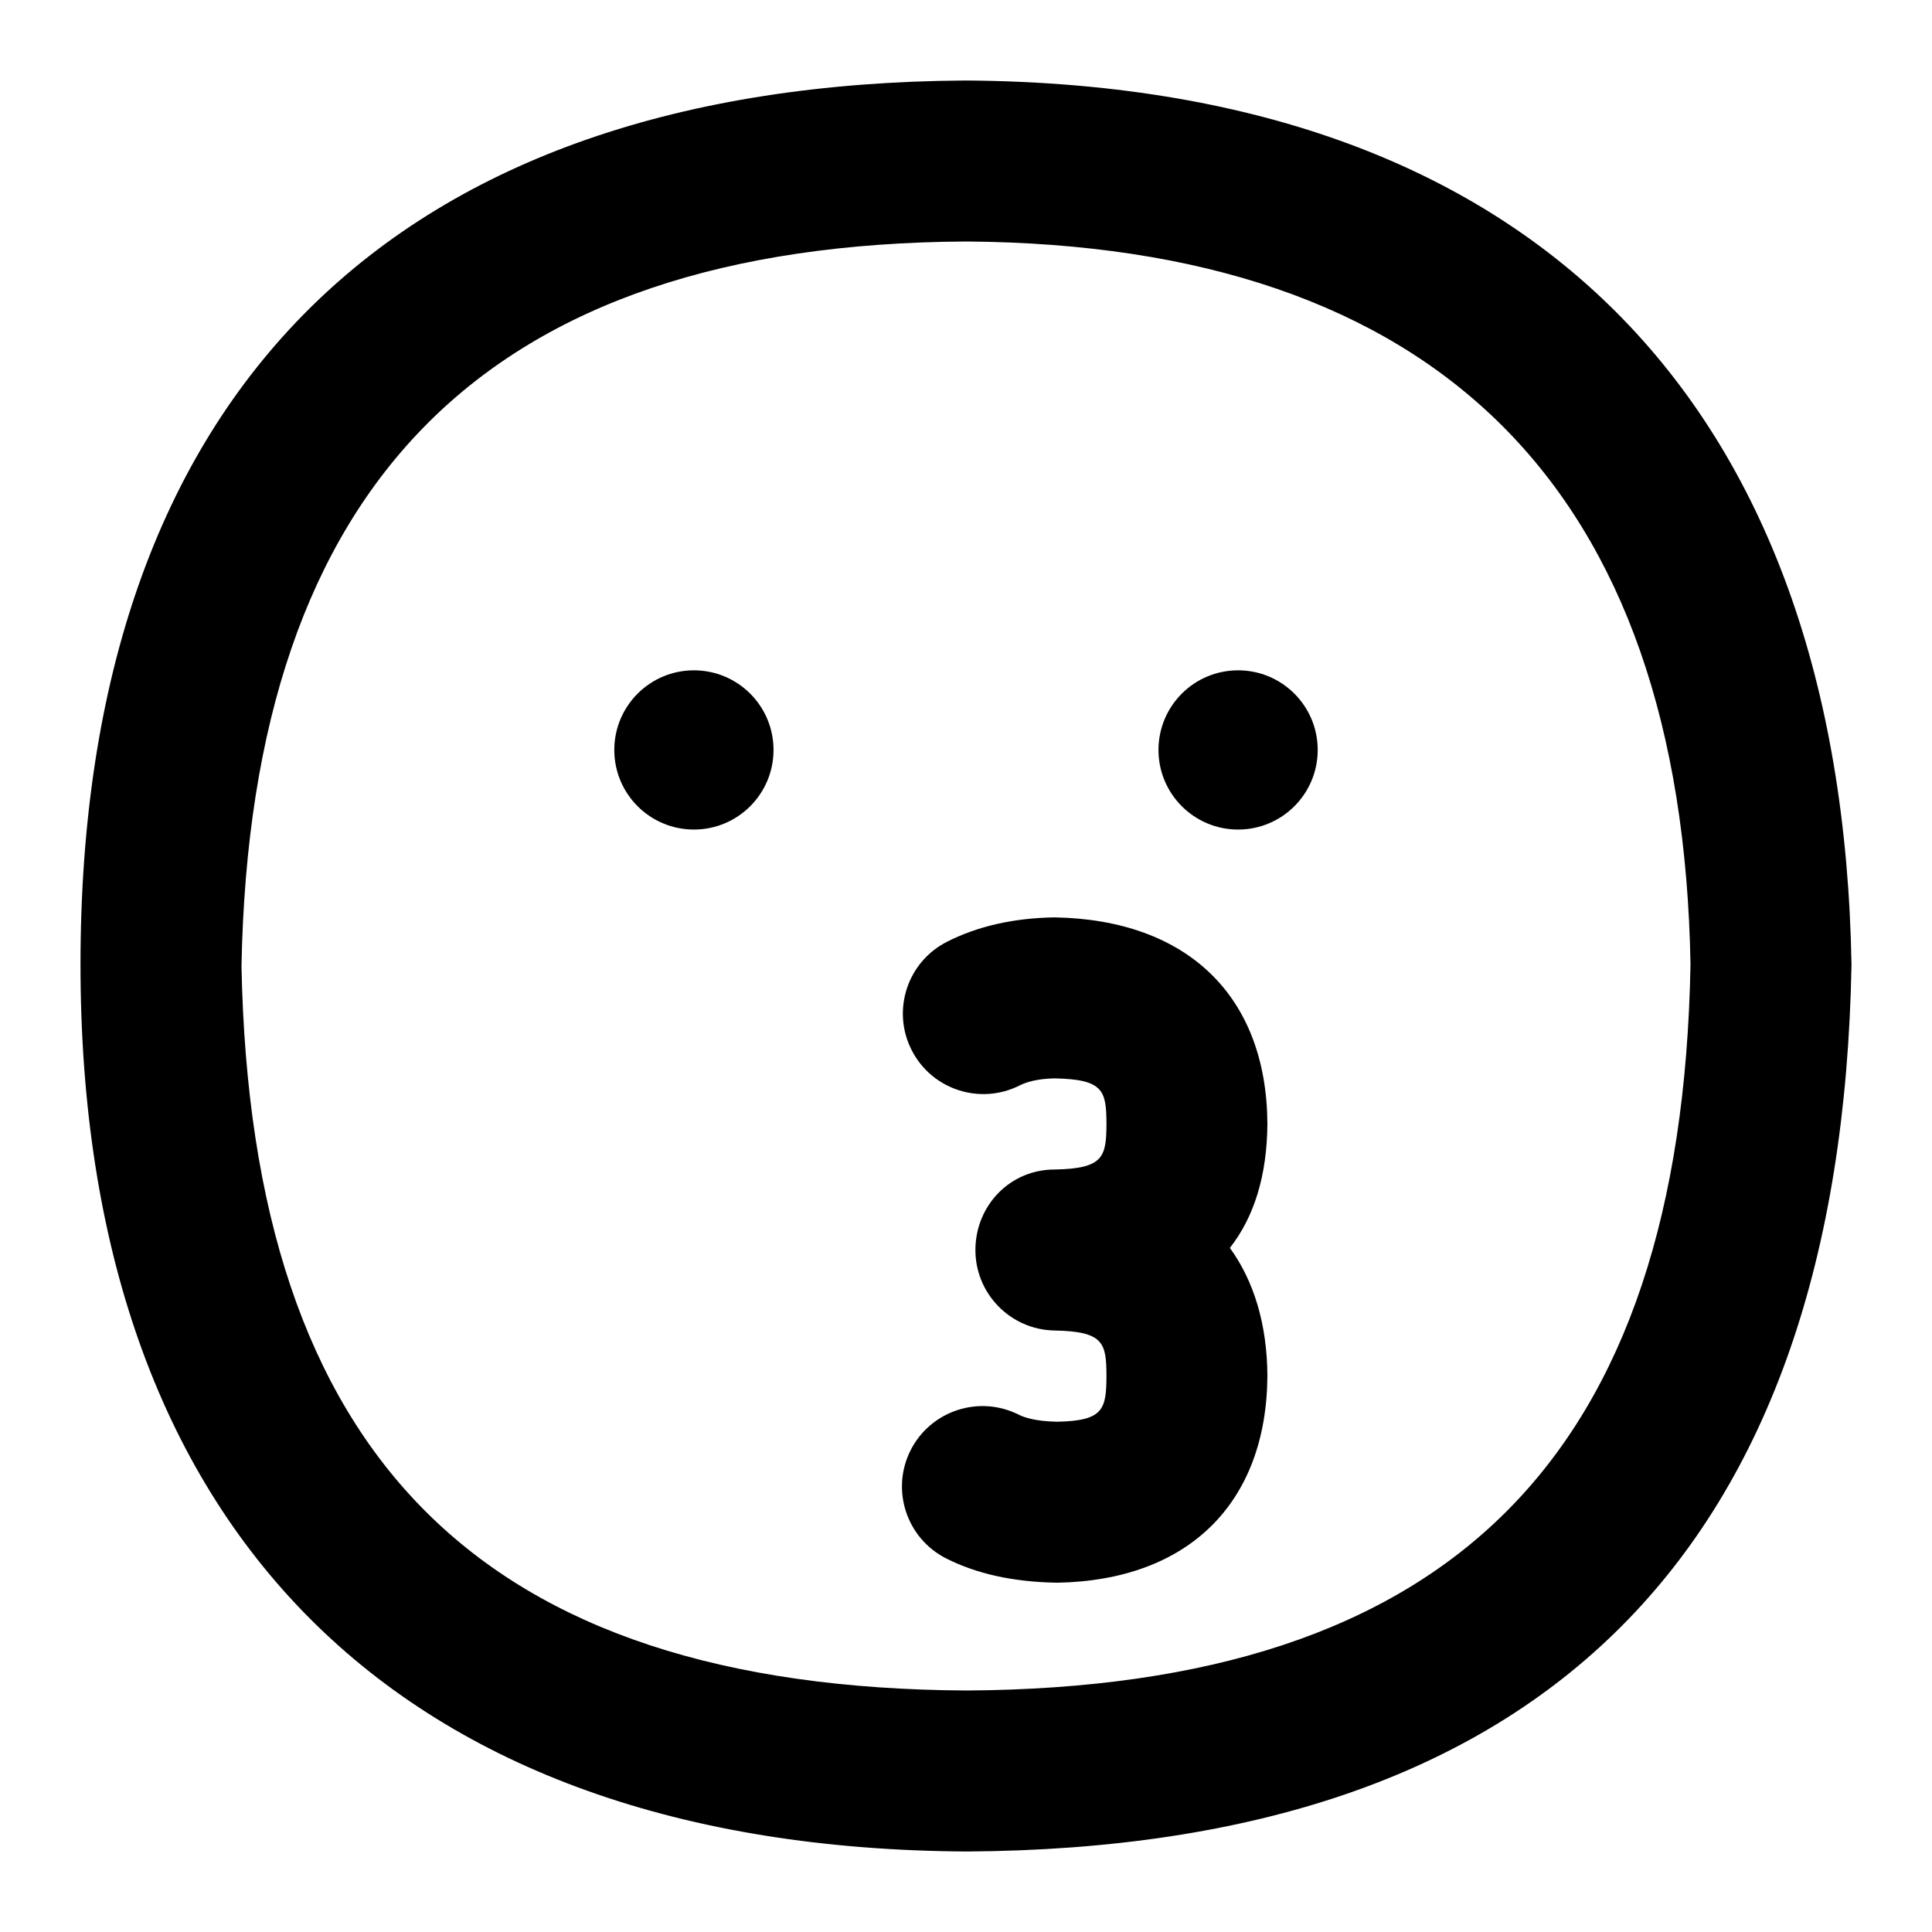 <?xml version="1.0" encoding="UTF-8"?>
<svg xmlns="http://www.w3.org/2000/svg" id="Layer_1" data-name="Layer 1" viewBox="0 0 24 24">
  <path d="M13.101,11.396c-.509,.008-.959,.11-1.339,.304-.492,.251-.688,.853-.437,1.345,.25,.491,.851,.688,1.345,.437,.073-.037,.212-.082,.429-.086,.611,.011,.643,.155,.646,.56-.002,.415-.035,.56-.639,.572-.554-.002-.979,.439-.989,.982-.01,.552,.43,1.008,.982,1.018,.611,.011,.644,.155,.646,.56-.002,.417-.035,.562-.611,.573-.275-.004-.416-.056-.476-.086-.492-.249-1.094-.054-1.345,.438-.25,.492-.054,1.094,.438,1.345,.379,.192,.833,.294,1.383,.303,1.625-.029,2.601-.986,2.61-2.572-.004-.637-.166-1.173-.466-1.587,.3-.383,.462-.896,.466-1.545-.01-1.575-.985-2.532-2.644-2.561Z"/>
  <circle cx="8.62" cy="9.316" r=".989"/>
  <circle cx="15.38" cy="9.316" r=".989"/>
  <path d="M11.994,1C4.929,1.044,1,4.841,1,11.982c0,7.018,3.933,10.977,11.006,11.018,7.162-.042,10.861-3.737,10.994-11.017-.122-7.037-4.026-10.938-11.006-10.983Zm.012,20c-6.026-.035-8.888-2.895-9.006-9,.113-6.019,3.059-8.963,8.994-9,5.873,.038,8.903,3.072,9.006,8.981-.112,6.117-2.974,8.983-8.994,9.019Z"/>
</svg>
